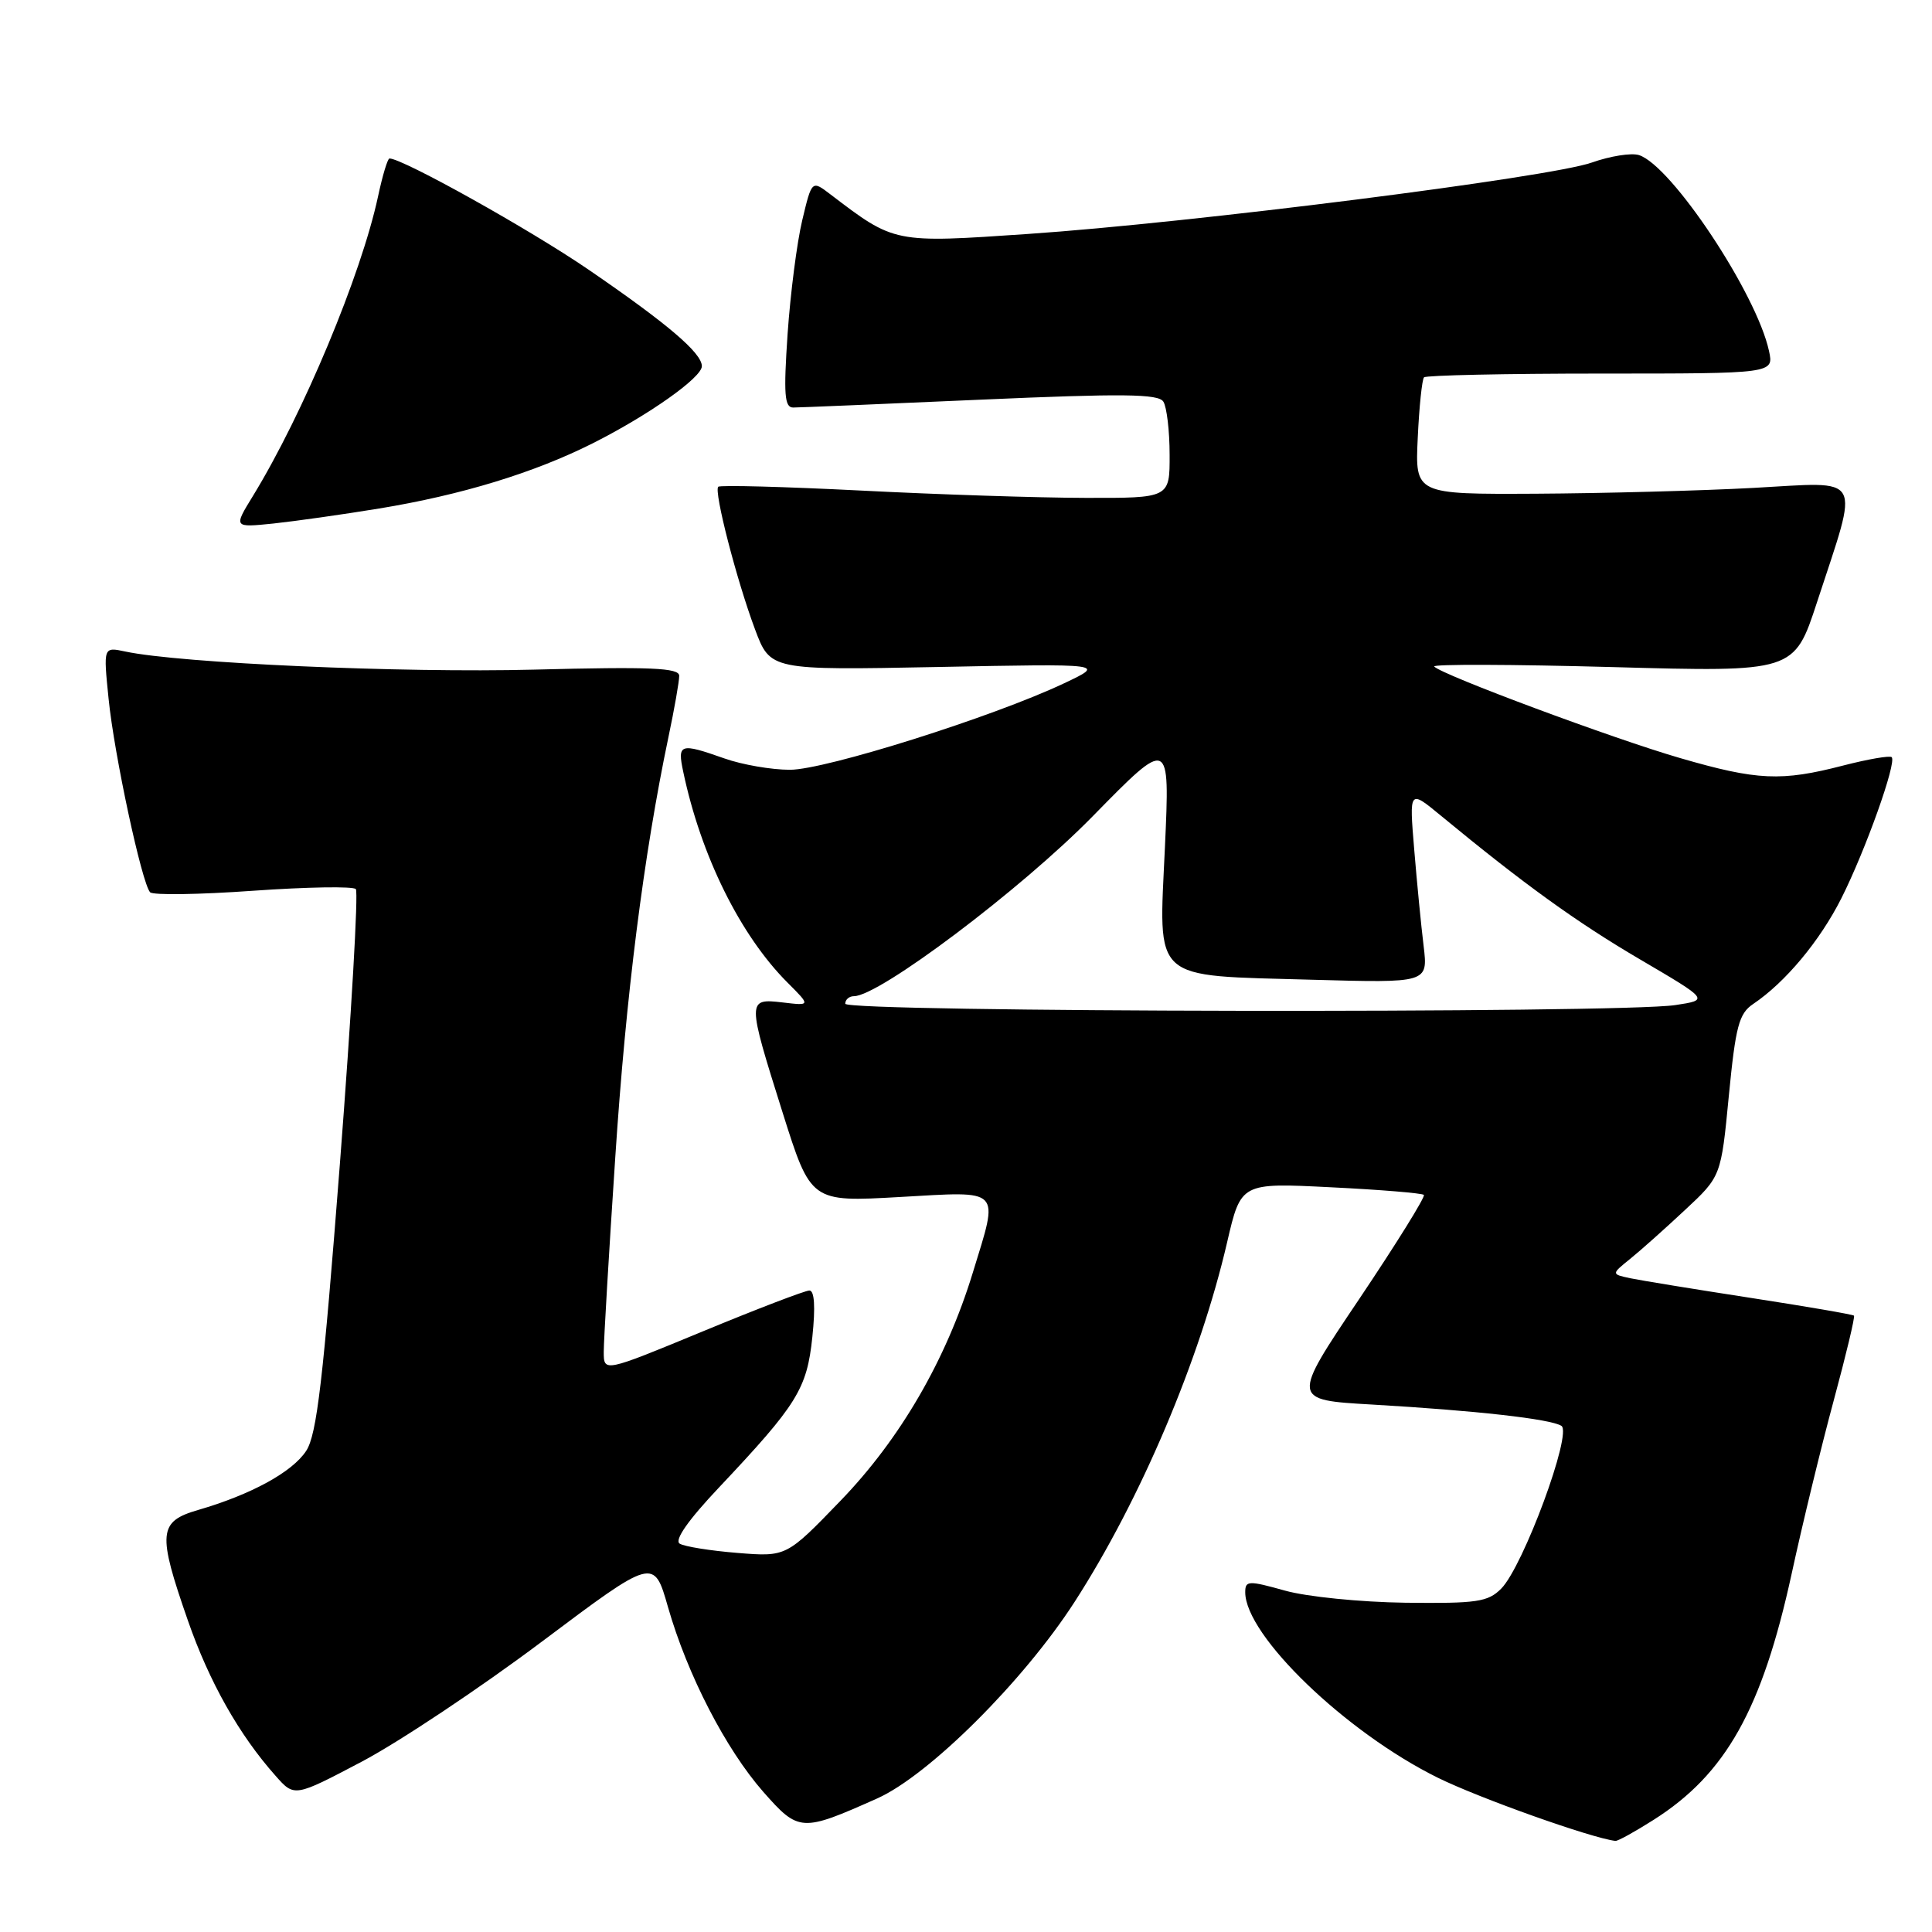 <?xml version="1.0" encoding="UTF-8" standalone="no"?>
<!DOCTYPE svg PUBLIC "-//W3C//DTD SVG 1.1//EN" "http://www.w3.org/Graphics/SVG/1.1/DTD/svg11.dtd" >
<svg xmlns="http://www.w3.org/2000/svg" xmlns:xlink="http://www.w3.org/1999/xlink" version="1.1" viewBox="0 0 256 256">
 <g >
 <path fill="currentColor"
d=" M 219.11 241.14 C 228.68 235.08 233.49 226.49 237.41 208.50 C 238.84 201.90 241.35 191.58 242.98 185.56 C 244.61 179.54 245.82 174.48 245.66 174.33 C 245.50 174.17 239.33 173.11 231.94 171.97 C 224.55 170.83 217.38 169.66 216.00 169.37 C 213.50 168.83 213.50 168.83 216.00 166.81 C 217.38 165.70 220.65 162.78 223.27 160.33 C 228.05 155.88 228.05 155.88 229.08 145.19 C 229.98 135.95 230.42 134.30 232.31 133.03 C 236.56 130.17 241.13 124.70 243.99 119.03 C 247.18 112.70 251.35 101.02 250.66 100.33 C 250.42 100.09 247.52 100.59 244.22 101.44 C 236.04 103.56 232.85 103.42 222.63 100.45 C 213.78 97.89 191.04 89.42 190.04 88.32 C 189.74 87.99 200.35 88.03 213.61 88.39 C 237.73 89.06 237.73 89.06 240.77 79.78 C 246.40 62.56 247.12 63.85 232.33 64.65 C 225.28 65.03 212.30 65.37 203.50 65.42 C 187.50 65.50 187.50 65.50 187.86 58.00 C 188.05 53.88 188.43 50.27 188.69 50.00 C 188.95 49.73 199.49 49.50 212.11 49.50 C 235.05 49.50 235.05 49.50 234.40 46.50 C 232.76 38.91 221.48 21.92 217.17 20.55 C 216.16 20.23 213.35 20.68 210.92 21.54 C 205.36 23.51 157.85 29.53 136.21 31.00 C 118.41 32.22 118.55 32.24 110.03 25.75 C 107.57 23.87 107.57 23.87 106.30 29.19 C 105.60 32.11 104.73 38.89 104.36 44.25 C 103.82 52.26 103.95 54.00 105.10 54.00 C 105.87 54.00 117.04 53.53 129.92 52.96 C 148.78 52.13 153.50 52.18 154.15 53.22 C 154.60 53.92 154.98 57.09 154.98 60.25 C 155.00 66.00 155.00 66.00 143.75 65.97 C 137.56 65.96 124.20 65.52 114.05 65.00 C 103.90 64.49 95.41 64.26 95.17 64.50 C 94.57 65.10 97.60 76.86 100.04 83.38 C 102.07 88.81 102.07 88.81 124.29 88.38 C 146.50 87.94 146.50 87.94 141.00 90.54 C 131.57 95.00 109.37 102.00 104.67 102.00 C 102.24 102.00 98.34 101.33 96.00 100.50 C 90.10 98.42 89.74 98.53 90.53 102.25 C 92.87 113.39 98.09 123.94 104.36 130.21 C 107.42 133.27 107.42 133.27 103.71 132.83 C 98.98 132.28 98.98 132.44 103.69 147.39 C 107.44 159.28 107.44 159.28 119.22 158.61 C 132.91 157.84 132.38 157.28 128.90 168.64 C 125.37 180.18 119.29 190.66 111.38 198.85 C 104.20 206.29 104.20 206.29 97.71 205.77 C 94.13 205.48 90.69 204.93 90.06 204.54 C 89.33 204.08 91.18 201.43 95.27 197.10 C 105.65 186.09 106.92 184.05 107.64 177.16 C 108.06 173.16 107.92 171.00 107.25 171.00 C 106.68 171.00 100.31 173.44 93.11 176.42 C 80.00 181.84 80.00 181.84 80.00 179.12 C 80.00 177.62 80.68 166.07 81.52 153.45 C 82.94 131.85 85.29 113.31 88.57 97.68 C 89.36 93.94 90.00 90.28 90.00 89.55 C 90.00 88.49 86.26 88.33 70.75 88.73 C 53.26 89.18 23.86 87.88 16.60 86.33 C 13.69 85.71 13.69 85.71 14.39 92.60 C 15.13 100.00 18.79 117.03 19.89 118.23 C 20.26 118.63 26.39 118.54 33.53 118.03 C 40.66 117.53 46.79 117.42 47.15 117.81 C 47.50 118.19 46.56 134.50 45.05 154.05 C 42.82 182.87 41.98 190.11 40.57 192.25 C 38.73 195.06 33.27 198.04 26.25 200.08 C 20.98 201.61 20.85 203.11 24.89 214.71 C 27.72 222.85 31.68 229.88 36.52 235.31 C 39.01 238.13 39.01 238.13 47.97 233.41 C 52.89 230.81 63.61 223.67 71.78 217.54 C 86.64 206.39 86.64 206.39 88.51 212.94 C 91.08 221.91 96.17 231.77 101.14 237.43 C 105.84 242.76 106.20 242.78 116.24 238.30 C 123.08 235.24 135.61 222.77 142.39 212.26 C 151.14 198.69 159.00 180.15 162.60 164.61 C 164.43 156.72 164.43 156.72 176.34 157.32 C 182.89 157.64 188.44 158.10 188.67 158.33 C 188.90 158.56 185.04 164.77 180.10 172.13 C 171.11 185.50 171.11 185.50 181.80 186.11 C 195.57 186.91 205.40 188.01 206.89 188.93 C 208.38 189.85 201.84 207.55 198.92 210.50 C 197.16 212.27 195.71 212.48 186.22 212.37 C 180.28 212.29 173.16 211.58 170.25 210.76 C 165.42 209.41 165.00 209.43 165.00 210.98 C 165.00 216.70 178.30 229.52 190.50 235.55 C 195.99 238.26 210.85 243.55 214.05 243.93 C 214.36 243.97 216.64 242.71 219.11 241.14 Z  M 50.24 67.38 C 61.14 65.59 70.73 62.66 78.50 58.76 C 85.95 55.01 93.00 50.03 93.00 48.52 C 93.00 46.77 88.44 42.89 78.00 35.74 C 70.22 30.41 53.36 21.00 51.61 21.00 C 51.36 21.00 50.68 23.27 50.09 26.04 C 47.85 36.45 40.16 54.86 33.52 65.71 C 30.94 69.91 30.94 69.91 36.22 69.37 C 39.12 69.06 45.43 68.17 50.24 67.38 Z  M 112.00 133.00 C 112.00 132.45 112.52 132.00 113.15 132.00 C 116.51 132.00 135.30 117.84 144.76 108.19 C 155.02 97.72 155.02 97.72 154.36 112.24 C 153.54 130.28 152.36 129.21 173.86 129.82 C 189.22 130.25 189.22 130.25 188.64 125.37 C 188.31 122.69 187.75 116.93 187.39 112.56 C 186.73 104.62 186.73 104.62 190.90 108.06 C 201.93 117.16 208.93 122.21 217.32 127.13 C 226.47 132.50 226.47 132.50 221.98 133.18 C 214.53 134.30 112.00 134.14 112.00 133.00 Z "/>
</g>
</svg>